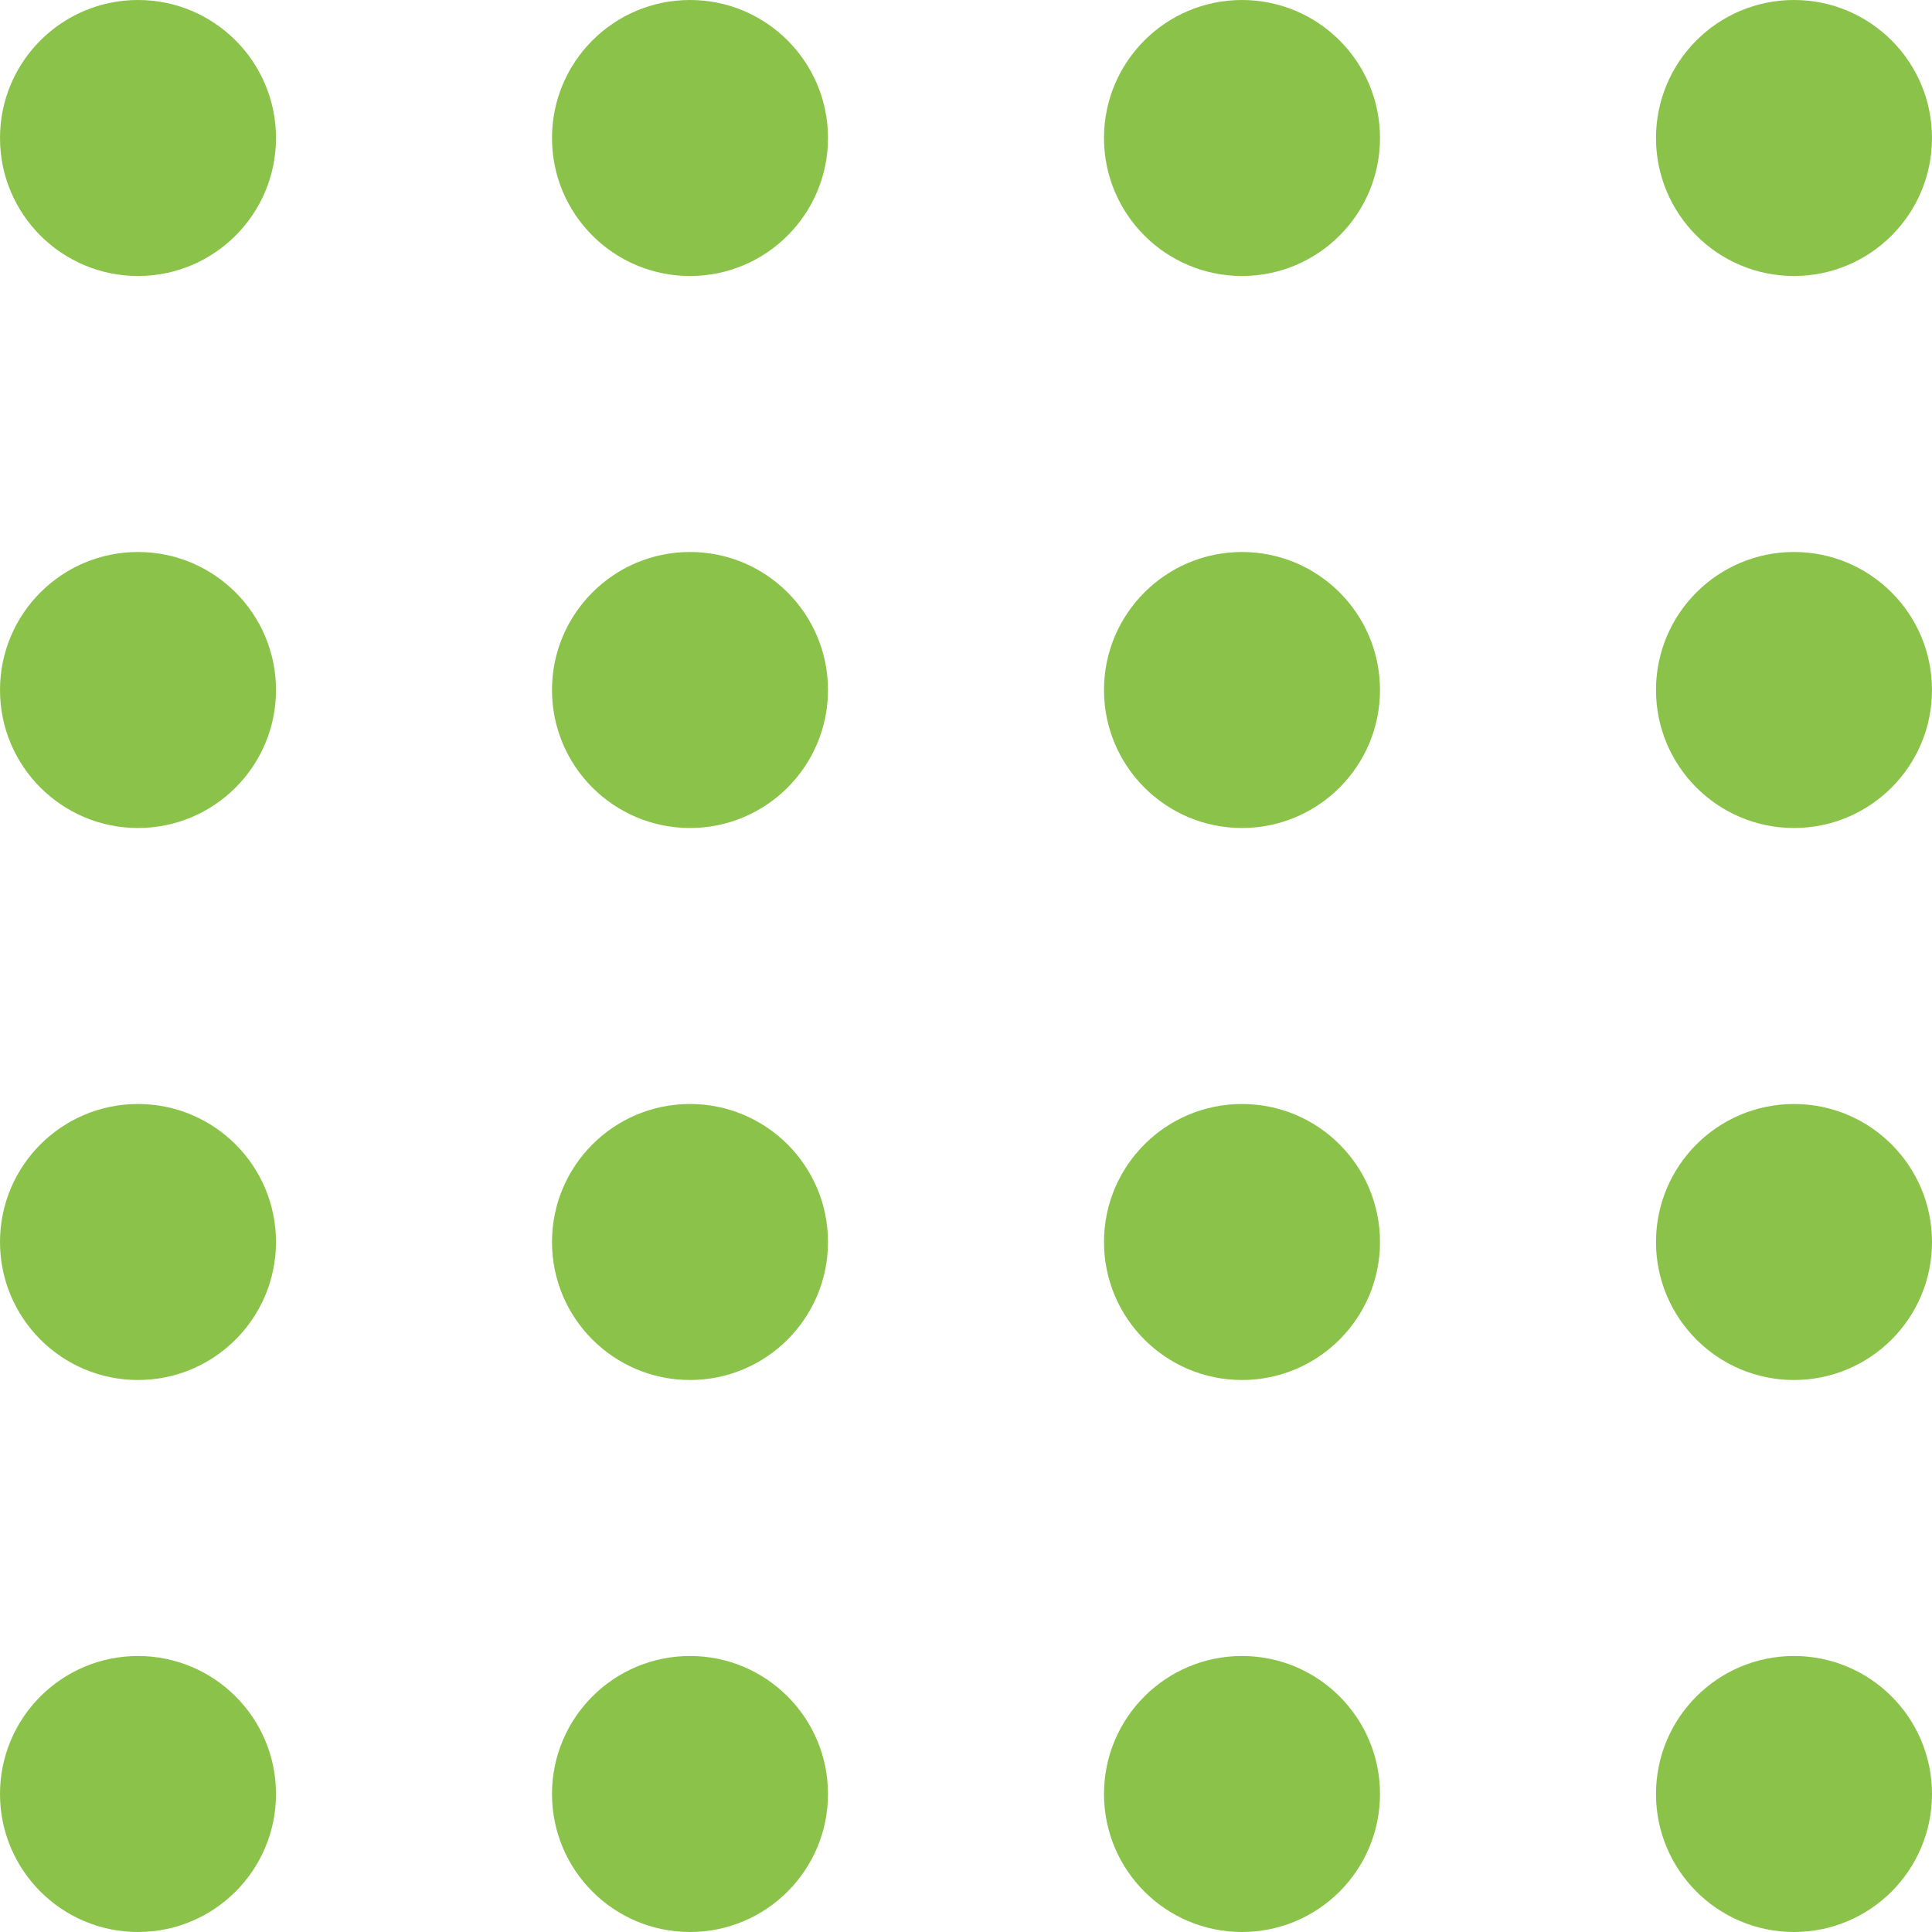<svg xmlns="http://www.w3.org/2000/svg" preserveAspectRatio="none" width="70" height="70" viewBox="0 0 70 70">
  <g id="Group_1" data-name="Group 1" transform="translate(-1542 -901)">
    <circle id="Ellipse_1" data-name="Ellipse 1" cx="5" cy="5" r="5" transform="translate(1602 901)" fill="#8bc34a"/>
    <circle id="Ellipse_2" data-name="Ellipse 2" cx="5" cy="5" r="5" transform="translate(1582 901)" fill="#8bc34a"/>
    <circle id="Ellipse_3" data-name="Ellipse 3" cx="5" cy="5" r="5" transform="translate(1562 901)" fill="#8bc34a"/>
    <circle id="Ellipse_4" data-name="Ellipse 4" cx="5" cy="5" r="5" transform="translate(1542 901)" fill="#8bc34a"/>
    <circle id="Ellipse_5" data-name="Ellipse 5" cx="5" cy="5" r="5" transform="translate(1602 921)" fill="#8bc34a"/>
    <circle id="Ellipse_6" data-name="Ellipse 6" cx="5" cy="5" r="5" transform="translate(1582 921)" fill="#8bc34a"/>
    <circle id="Ellipse_7" data-name="Ellipse 7" cx="5" cy="5" r="5" transform="translate(1562 921)" fill="#8bc34a"/>
    <circle id="Ellipse_8" data-name="Ellipse 8" cx="5" cy="5" r="5" transform="translate(1542 921)" fill="#8bc34a"/>
    <circle id="Ellipse_9" data-name="Ellipse 9" cx="5" cy="5" r="5" transform="translate(1602 941)" fill="#8bc34a"/>
    <circle id="Ellipse_10" data-name="Ellipse 10" cx="5" cy="5" r="5" transform="translate(1582 941)" fill="#8bc34a"/>
    <circle id="Ellipse_11" data-name="Ellipse 11" cx="5" cy="5" r="5" transform="translate(1562 941)" fill="#8bc34a"/>
    <circle id="Ellipse_12" data-name="Ellipse 12" cx="5" cy="5" r="5" transform="translate(1542 941)" fill="#8bc34a"/>
    <circle id="Ellipse_13" data-name="Ellipse 13" cx="5" cy="5" r="5" transform="translate(1602 961)" fill="#8bc34a"/>
    <circle id="Ellipse_14" data-name="Ellipse 14" cx="5" cy="5" r="5" transform="translate(1582 961)" fill="#8bc34a"/>
    <circle id="Ellipse_15" data-name="Ellipse 15" cx="5" cy="5" r="5" transform="translate(1562 961)" fill="#8bc34a"/>
    <circle id="Ellipse_16" data-name="Ellipse 16" cx="5" cy="5" r="5" transform="translate(1542 961)" fill="#8bc34a"/>
  </g>
</svg>
